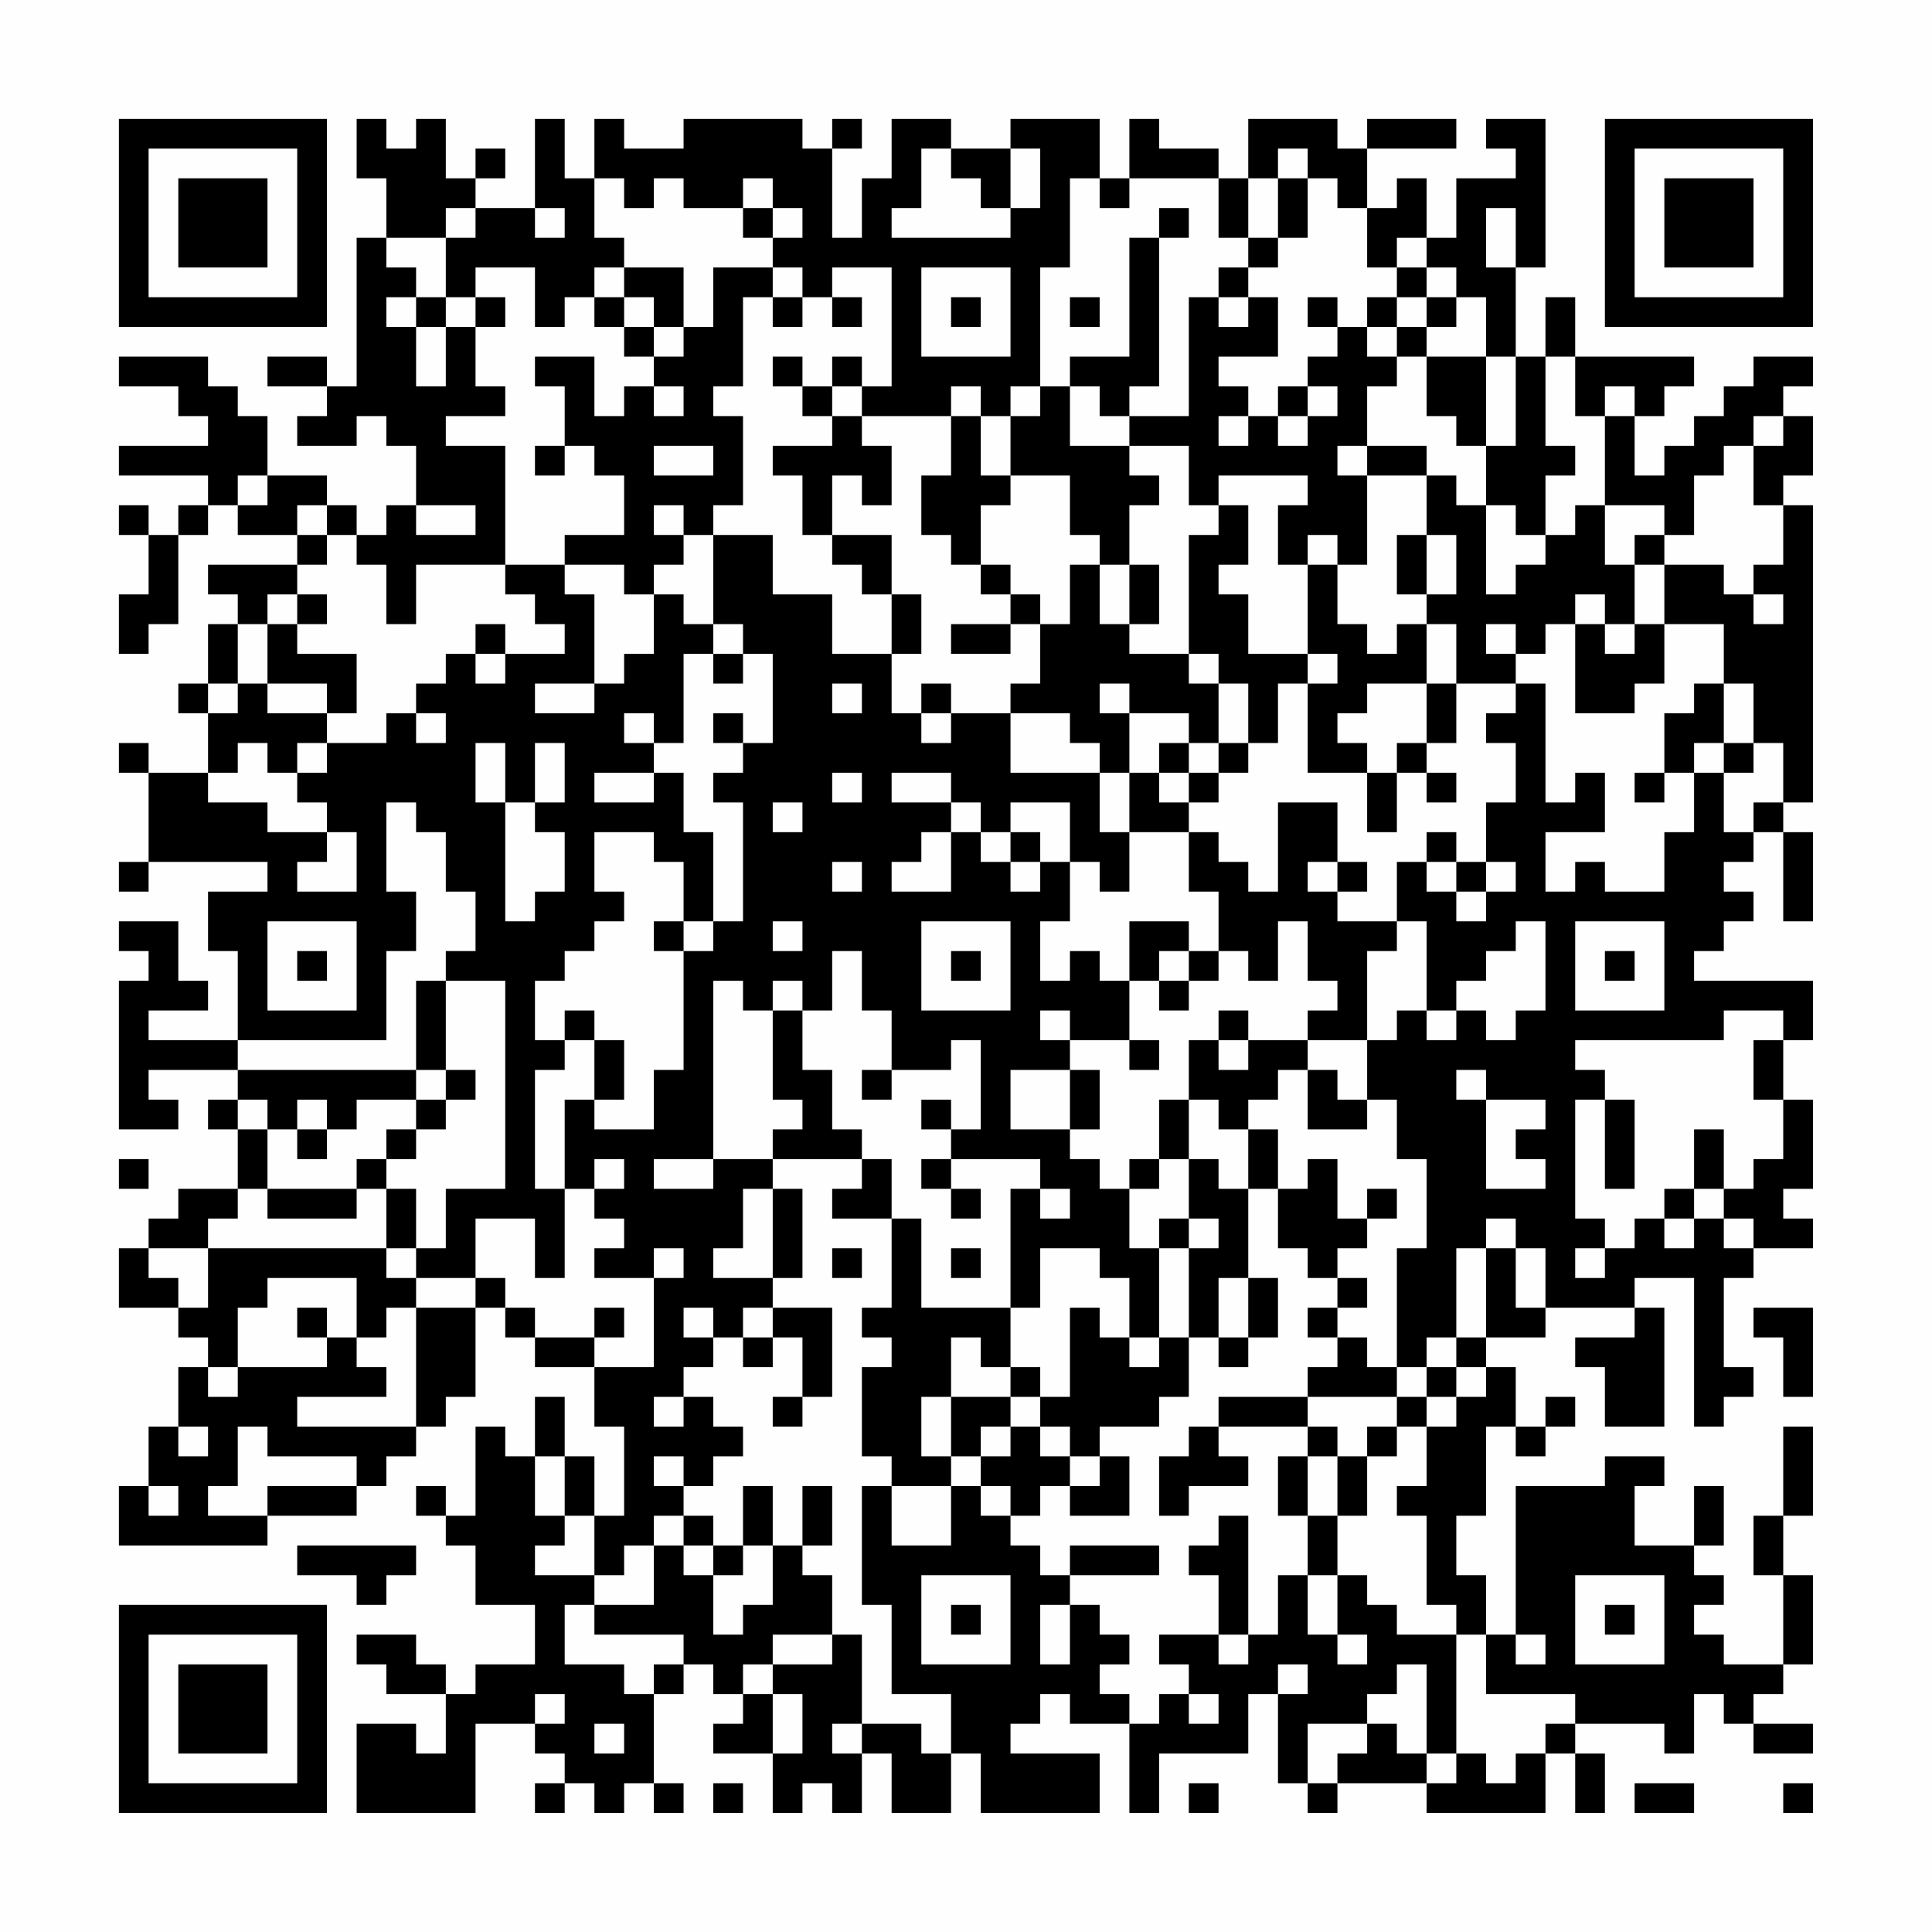 <?xml version="1.0" encoding="UTF-8"?>
<svg xmlns="http://www.w3.org/2000/svg" version="1.1" width="300" height="300" viewBox="0 0 300 300"><rect x="0" y="0" width="300" height="300" fill="#fefefe"/><g transform="scale(4.615)"><g transform="translate(4,4)"><path fill-rule="evenodd" d="M8 0L8 2L9 2L9 4L8 4L8 9L7 9L7 8L5 8L5 9L7 9L7 10L6 10L6 11L8 11L8 10L9 10L9 11L10 11L10 13L9 13L9 14L8 14L8 13L7 13L7 12L5 12L5 10L4 10L4 9L3 9L3 8L0 8L0 9L2 9L2 10L3 10L3 11L0 11L0 12L3 12L3 13L2 13L2 14L1 14L1 13L0 13L0 14L1 14L1 16L0 16L0 18L1 18L1 17L2 17L2 14L3 14L3 13L4 13L4 14L6 14L6 15L3 15L3 16L4 16L4 17L3 17L3 19L2 19L2 20L3 20L3 22L1 22L1 21L0 21L0 22L1 22L1 25L0 25L0 26L1 26L1 25L5 25L5 26L3 26L3 28L4 28L4 31L1 31L1 30L3 30L3 29L2 29L2 27L0 27L0 28L1 28L1 29L0 29L0 34L2 34L2 33L1 33L1 32L4 32L4 33L3 33L3 34L4 34L4 36L2 36L2 37L1 37L1 38L0 38L0 40L2 40L2 41L3 41L3 42L2 42L2 44L1 44L1 46L0 46L0 48L5 48L5 47L8 47L8 46L9 46L9 45L10 45L10 44L11 44L11 43L12 43L12 40L13 40L13 41L14 41L14 42L16 42L16 44L17 44L17 47L16 47L16 45L15 45L15 43L14 43L14 45L13 45L13 44L12 44L12 47L11 47L11 46L10 46L10 47L11 47L11 48L12 48L12 50L14 50L14 52L12 52L12 53L11 53L11 52L10 52L10 51L8 51L8 52L9 52L9 53L11 53L11 55L10 55L10 54L8 54L8 57L12 57L12 54L14 54L14 55L15 55L15 56L14 56L14 57L15 57L15 56L16 56L16 57L17 57L17 56L18 56L18 57L19 57L19 56L18 56L18 53L19 53L19 52L20 52L20 53L21 53L21 54L20 54L20 55L22 55L22 57L23 57L23 56L24 56L24 57L25 57L25 55L26 55L26 57L28 57L28 55L29 55L29 57L33 57L33 55L30 55L30 54L31 54L31 53L32 53L32 54L34 54L34 57L35 57L35 55L38 55L38 53L39 53L39 56L40 56L40 57L41 57L41 56L44 56L44 57L48 57L48 55L49 55L49 57L50 57L50 55L49 55L49 54L52 54L52 55L53 55L53 53L54 53L54 54L55 54L55 55L57 55L57 54L55 54L55 53L56 53L56 52L57 52L57 49L56 49L56 47L57 47L57 44L56 44L56 47L55 47L55 49L56 49L56 52L54 52L54 51L53 51L53 50L54 50L54 49L53 49L53 48L54 48L54 46L53 46L53 48L51 48L51 46L52 46L52 45L50 45L50 46L47 46L47 51L46 51L46 49L45 49L45 47L46 47L46 44L47 44L47 45L48 45L48 44L49 44L49 43L48 43L48 44L47 44L47 42L46 42L46 41L48 41L48 40L51 40L51 41L49 41L49 42L50 42L50 44L52 44L52 40L51 40L51 39L53 39L53 44L54 44L54 43L55 43L55 42L54 42L54 39L55 39L55 38L57 38L57 37L56 37L56 36L57 36L57 33L56 33L56 31L57 31L57 29L53 29L53 28L54 28L54 27L55 27L55 26L54 26L54 25L55 25L55 24L56 24L56 27L57 27L57 24L56 24L56 23L57 23L57 13L56 13L56 12L57 12L57 10L56 10L56 9L57 9L57 8L55 8L55 9L54 9L54 10L53 10L53 11L52 11L52 12L51 12L51 10L52 10L52 9L53 9L53 8L49 8L49 6L48 6L48 8L47 8L47 5L48 5L48 0L46 0L46 1L47 1L47 2L45 2L45 4L44 4L44 2L43 2L43 3L42 3L42 1L45 1L45 0L42 0L42 1L41 1L41 0L38 0L38 2L37 2L37 1L35 1L35 0L34 0L34 2L33 2L33 0L30 0L30 1L28 1L28 0L26 0L26 2L25 2L25 4L24 4L24 1L25 1L25 0L24 0L24 1L23 1L23 0L19 0L19 1L17 1L17 0L16 0L16 2L15 2L15 0L14 0L14 3L12 3L12 2L13 2L13 1L12 1L12 2L11 2L11 0L10 0L10 1L9 1L9 0ZM27 1L27 3L26 3L26 4L30 4L30 3L31 3L31 1L30 1L30 3L29 3L29 2L28 2L28 1ZM39 1L39 2L38 2L38 4L37 4L37 2L34 2L34 3L33 3L33 2L32 2L32 5L31 5L31 9L30 9L30 10L29 10L29 9L28 9L28 10L25 10L25 9L26 9L26 5L24 5L24 6L23 6L23 5L22 5L22 4L23 4L23 3L22 3L22 2L21 2L21 3L19 3L19 2L18 2L18 3L17 3L17 2L16 2L16 4L17 4L17 5L16 5L16 6L15 6L15 7L14 7L14 5L12 5L12 6L11 6L11 4L12 4L12 3L11 3L11 4L9 4L9 5L10 5L10 6L9 6L9 7L10 7L10 9L11 9L11 7L12 7L12 9L13 9L13 10L11 10L11 11L13 11L13 15L10 15L10 17L9 17L9 15L8 15L8 14L7 14L7 13L6 13L6 14L7 14L7 15L6 15L6 16L5 16L5 17L4 17L4 19L3 19L3 20L4 20L4 19L5 19L5 20L7 20L7 21L6 21L6 22L5 22L5 21L4 21L4 22L3 22L3 23L5 23L5 24L7 24L7 25L6 25L6 26L8 26L8 24L7 24L7 23L6 23L6 22L7 22L7 21L9 21L9 20L10 20L10 21L11 21L11 20L10 20L10 19L11 19L11 18L12 18L12 19L13 19L13 18L15 18L15 17L14 17L14 16L13 16L13 15L15 15L15 16L16 16L16 19L14 19L14 20L16 20L16 19L17 19L17 18L18 18L18 16L19 16L19 17L20 17L20 18L19 18L19 21L18 21L18 20L17 20L17 21L18 21L18 22L16 22L16 23L18 23L18 22L19 22L19 24L20 24L20 27L19 27L19 25L18 25L18 24L16 24L16 26L17 26L17 27L16 27L16 28L15 28L15 29L14 29L14 31L15 31L15 32L14 32L14 36L15 36L15 39L14 39L14 37L12 37L12 39L10 39L10 38L11 38L11 36L13 36L13 29L11 29L11 28L12 28L12 26L11 26L11 24L10 24L10 23L9 23L9 26L10 26L10 28L9 28L9 31L4 31L4 32L10 32L10 33L8 33L8 34L7 34L7 33L6 33L6 34L5 34L5 33L4 33L4 34L5 34L5 36L4 36L4 37L3 37L3 38L1 38L1 39L2 39L2 40L3 40L3 38L9 38L9 39L10 39L10 40L9 40L9 41L8 41L8 39L5 39L5 40L4 40L4 42L3 42L3 43L4 43L4 42L7 42L7 41L8 41L8 42L9 42L9 43L6 43L6 44L10 44L10 40L12 40L12 39L13 39L13 40L14 40L14 41L16 41L16 42L18 42L18 39L19 39L19 38L18 38L18 39L16 39L16 38L17 38L17 37L16 37L16 36L17 36L17 35L16 35L16 36L15 36L15 33L16 33L16 34L18 34L18 32L19 32L19 28L20 28L20 27L21 27L21 23L20 23L20 22L21 22L21 21L22 21L22 18L21 18L21 17L20 17L20 14L22 14L22 16L24 16L24 18L26 18L26 20L27 20L27 21L28 21L28 20L30 20L30 22L33 22L33 24L34 24L34 26L33 26L33 25L32 25L32 23L30 23L30 24L29 24L29 23L28 23L28 22L26 22L26 23L28 23L28 24L27 24L27 25L26 25L26 26L28 26L28 24L29 24L29 25L30 25L30 26L31 26L31 25L32 25L32 27L31 27L31 29L32 29L32 28L33 28L33 29L34 29L34 31L32 31L32 30L31 30L31 31L32 31L32 32L30 32L30 34L32 34L32 35L33 35L33 36L34 36L34 38L35 38L35 41L34 41L34 39L33 39L33 38L31 38L31 40L30 40L30 36L31 36L31 37L32 37L32 36L31 36L31 35L28 35L28 34L29 34L29 31L28 31L28 32L26 32L26 30L25 30L25 28L24 28L24 30L23 30L23 29L22 29L22 30L21 30L21 29L20 29L20 35L18 35L18 36L20 36L20 35L22 35L22 36L21 36L21 38L20 38L20 39L22 39L22 40L21 40L21 41L20 41L20 40L19 40L19 41L20 41L20 42L19 42L19 43L18 43L18 44L19 44L19 43L20 43L20 44L21 44L21 45L20 45L20 46L19 46L19 45L18 45L18 46L19 46L19 47L18 47L18 48L17 48L17 49L16 49L16 47L15 47L15 45L14 45L14 47L15 47L15 48L14 48L14 49L16 49L16 50L15 50L15 52L17 52L17 53L18 53L18 52L19 52L19 51L16 51L16 50L18 50L18 48L19 48L19 49L20 49L20 51L21 51L21 50L22 50L22 48L23 48L23 49L24 49L24 51L22 51L22 52L21 52L21 53L22 53L22 55L23 55L23 53L22 53L22 52L24 52L24 51L25 51L25 54L24 54L24 55L25 55L25 54L27 54L27 55L28 55L28 53L26 53L26 50L25 50L25 46L26 46L26 48L28 48L28 46L29 46L29 47L30 47L30 48L31 48L31 49L32 49L32 50L31 50L31 52L32 52L32 50L33 50L33 51L34 51L34 52L33 52L33 53L34 53L34 54L35 54L35 53L36 53L36 54L37 54L37 53L36 53L36 52L35 52L35 51L37 51L37 52L38 52L38 51L39 51L39 49L40 49L40 51L41 51L41 52L42 52L42 51L41 51L41 49L42 49L42 50L43 50L43 51L45 51L45 55L44 55L44 52L43 52L43 53L42 53L42 54L40 54L40 56L41 56L41 55L42 55L42 54L43 54L43 55L44 55L44 56L45 56L45 55L46 55L46 56L47 56L47 55L48 55L48 54L49 54L49 53L46 53L46 51L45 51L45 50L44 50L44 47L43 47L43 46L44 46L44 44L45 44L45 43L46 43L46 42L45 42L45 41L46 41L46 38L47 38L47 40L48 40L48 38L47 38L47 37L46 37L46 38L45 38L45 41L44 41L44 42L43 42L43 38L44 38L44 35L43 35L43 33L42 33L42 31L43 31L43 30L44 30L44 31L45 31L45 30L46 30L46 31L47 31L47 30L48 30L48 27L47 27L47 28L46 28L46 29L45 29L45 30L44 30L44 27L43 27L43 25L44 25L44 26L45 26L45 27L46 27L46 26L47 26L47 25L46 25L46 23L47 23L47 21L46 21L46 20L47 20L47 19L48 19L48 23L49 23L49 22L50 22L50 24L48 24L48 26L49 26L49 25L50 25L50 26L52 26L52 24L53 24L53 22L54 22L54 24L55 24L55 23L56 23L56 21L55 21L55 19L54 19L54 17L52 17L52 15L54 15L54 16L55 16L55 17L56 17L56 16L55 16L55 15L56 15L56 13L55 13L55 11L56 11L56 10L55 10L55 11L54 11L54 12L53 12L53 14L52 14L52 13L50 13L50 10L51 10L51 9L50 9L50 10L49 10L49 8L48 8L48 11L49 11L49 12L48 12L48 14L47 14L47 13L46 13L46 11L47 11L47 8L46 8L46 6L45 6L45 5L44 5L44 4L43 4L43 5L42 5L42 3L41 3L41 2L40 2L40 1ZM39 2L39 4L38 4L38 5L37 5L37 6L36 6L36 10L34 10L34 9L35 9L35 4L36 4L36 3L35 3L35 4L34 4L34 8L32 8L32 9L31 9L31 10L30 10L30 12L29 12L29 10L28 10L28 12L27 12L27 14L28 14L28 15L29 15L29 16L30 16L30 17L28 17L28 18L30 18L30 17L31 17L31 19L30 19L30 20L32 20L32 21L33 21L33 22L34 22L34 24L36 24L36 26L37 26L37 28L36 28L36 27L34 27L34 29L35 29L35 30L36 30L36 29L37 29L37 28L38 28L38 29L39 29L39 27L40 27L40 29L41 29L41 30L40 30L40 31L38 31L38 30L37 30L37 31L36 31L36 33L35 33L35 35L34 35L34 36L35 36L35 35L36 35L36 37L35 37L35 38L36 38L36 41L35 41L35 42L34 42L34 41L33 41L33 40L32 40L32 43L31 43L31 42L30 42L30 40L27 40L27 37L26 37L26 35L25 35L25 34L24 34L24 32L23 32L23 30L22 30L22 33L23 33L23 34L22 34L22 35L25 35L25 36L24 36L24 37L26 37L26 40L25 40L25 41L26 41L26 42L25 42L25 45L26 45L26 46L28 46L28 45L29 45L29 46L30 46L30 47L31 47L31 46L32 46L32 47L34 47L34 45L33 45L33 44L35 44L35 43L36 43L36 41L37 41L37 42L38 42L38 41L39 41L39 39L38 39L38 36L39 36L39 38L40 38L40 39L41 39L41 40L40 40L40 41L41 41L41 42L40 42L40 43L37 43L37 44L36 44L36 45L35 45L35 47L36 47L36 46L38 46L38 45L37 45L37 44L40 44L40 45L39 45L39 47L40 47L40 49L41 49L41 47L42 47L42 45L43 45L43 44L44 44L44 43L45 43L45 42L44 42L44 43L43 43L43 42L42 42L42 41L41 41L41 40L42 40L42 39L41 39L41 38L42 38L42 37L43 37L43 36L42 36L42 37L41 37L41 35L40 35L40 36L39 36L39 34L38 34L38 33L39 33L39 32L40 32L40 34L42 34L42 33L41 33L41 32L40 32L40 31L42 31L42 28L43 28L43 27L41 27L41 26L42 26L42 25L41 25L41 23L39 23L39 26L38 26L38 25L37 25L37 24L36 24L36 23L37 23L37 22L38 22L38 21L39 21L39 19L40 19L40 22L42 22L42 24L43 24L43 22L44 22L44 23L45 23L45 22L44 22L44 21L45 21L45 19L47 19L47 18L48 18L48 17L49 17L49 20L51 20L51 19L52 19L52 17L51 17L51 15L52 15L52 14L51 14L51 15L50 15L50 13L49 13L49 14L48 14L48 15L47 15L47 16L46 16L46 13L45 13L45 12L44 12L44 11L42 11L42 9L43 9L43 8L44 8L44 10L45 10L45 11L46 11L46 8L44 8L44 7L45 7L45 6L44 6L44 5L43 5L43 6L42 6L42 7L41 7L41 6L40 6L40 7L41 7L41 8L40 8L40 9L39 9L39 10L38 10L38 9L37 9L37 8L39 8L39 6L38 6L38 5L39 5L39 4L40 4L40 2ZM14 3L14 4L15 4L15 3ZM21 3L21 4L22 4L22 3ZM46 3L46 5L47 5L47 3ZM17 5L17 6L16 6L16 7L17 7L17 8L18 8L18 9L17 9L17 10L16 10L16 8L14 8L14 9L15 9L15 11L14 11L14 12L15 12L15 11L16 11L16 12L17 12L17 14L15 14L15 15L17 15L17 16L18 16L18 15L19 15L19 14L20 14L20 13L21 13L21 10L20 10L20 9L21 9L21 6L22 6L22 7L23 7L23 6L22 6L22 5L20 5L20 7L19 7L19 5ZM27 5L27 8L30 8L30 5ZM10 6L10 7L11 7L11 6ZM12 6L12 7L13 7L13 6ZM17 6L17 7L18 7L18 8L19 8L19 7L18 7L18 6ZM24 6L24 7L25 7L25 6ZM28 6L28 7L29 7L29 6ZM32 6L32 7L33 7L33 6ZM37 6L37 7L38 7L38 6ZM43 6L43 7L42 7L42 8L43 8L43 7L44 7L44 6ZM22 8L22 9L23 9L23 10L24 10L24 11L22 11L22 12L23 12L23 14L24 14L24 15L25 15L25 16L26 16L26 18L27 18L27 16L26 16L26 14L24 14L24 12L25 12L25 13L26 13L26 11L25 11L25 10L24 10L24 9L25 9L25 8L24 8L24 9L23 9L23 8ZM18 9L18 10L19 10L19 9ZM32 9L32 11L34 11L34 12L35 12L35 13L34 13L34 15L33 15L33 14L32 14L32 12L30 12L30 13L29 13L29 15L30 15L30 16L31 16L31 17L32 17L32 15L33 15L33 17L34 17L34 18L36 18L36 19L37 19L37 21L36 21L36 20L34 20L34 19L33 19L33 20L34 20L34 22L35 22L35 23L36 23L36 22L37 22L37 21L38 21L38 19L37 19L37 18L36 18L36 14L37 14L37 13L38 13L38 15L37 15L37 16L38 16L38 18L40 18L40 19L41 19L41 18L40 18L40 15L41 15L41 17L42 17L42 18L43 18L43 17L44 17L44 19L42 19L42 20L41 20L41 21L42 21L42 22L43 22L43 21L44 21L44 19L45 19L45 17L44 17L44 16L45 16L45 14L44 14L44 12L42 12L42 11L41 11L41 12L42 12L42 15L41 15L41 14L40 14L40 15L39 15L39 13L40 13L40 12L37 12L37 13L36 13L36 11L34 11L34 10L33 10L33 9ZM40 9L40 10L39 10L39 11L40 11L40 10L41 10L41 9ZM37 10L37 11L38 11L38 10ZM18 11L18 12L20 12L20 11ZM4 12L4 13L5 13L5 12ZM10 13L10 14L12 14L12 13ZM18 13L18 14L19 14L19 13ZM43 14L43 16L44 16L44 14ZM34 15L34 17L35 17L35 15ZM6 16L6 17L5 17L5 19L7 19L7 20L8 20L8 18L6 18L6 17L7 17L7 16ZM49 16L49 17L50 17L50 18L51 18L51 17L50 17L50 16ZM12 17L12 18L13 18L13 17ZM46 17L46 18L47 18L47 17ZM20 18L20 19L21 19L21 18ZM24 19L24 20L25 20L25 19ZM27 19L27 20L28 20L28 19ZM53 19L53 20L52 20L52 22L51 22L51 23L52 23L52 22L53 22L53 21L54 21L54 22L55 22L55 21L54 21L54 19ZM20 20L20 21L21 21L21 20ZM12 21L12 23L13 23L13 27L14 27L14 26L15 26L15 24L14 24L14 23L15 23L15 21L14 21L14 23L13 23L13 21ZM35 21L35 22L36 22L36 21ZM24 22L24 23L25 23L25 22ZM22 23L22 24L23 24L23 23ZM30 24L30 25L31 25L31 24ZM44 24L44 25L45 25L45 26L46 26L46 25L45 25L45 24ZM24 25L24 26L25 26L25 25ZM40 25L40 26L41 26L41 25ZM5 27L5 30L8 30L8 27ZM18 27L18 28L19 28L19 27ZM22 27L22 28L23 28L23 27ZM27 27L27 30L30 30L30 27ZM49 27L49 30L52 30L52 27ZM6 28L6 29L7 29L7 28ZM28 28L28 29L29 29L29 28ZM35 28L35 29L36 29L36 28ZM50 28L50 29L51 29L51 28ZM10 29L10 32L11 32L11 33L10 33L10 34L9 34L9 35L8 35L8 36L5 36L5 37L8 37L8 36L9 36L9 38L10 38L10 36L9 36L9 35L10 35L10 34L11 34L11 33L12 33L12 32L11 32L11 29ZM15 30L15 31L16 31L16 33L17 33L17 31L16 31L16 30ZM54 30L54 31L49 31L49 32L50 32L50 33L49 33L49 37L50 37L50 38L49 38L49 39L50 39L50 38L51 38L51 37L52 37L52 38L53 38L53 37L54 37L54 38L55 38L55 37L54 37L54 36L55 36L55 35L56 35L56 33L55 33L55 31L56 31L56 30ZM34 31L34 32L35 32L35 31ZM37 31L37 32L38 32L38 31ZM25 32L25 33L26 33L26 32ZM32 32L32 34L33 34L33 32ZM45 32L45 33L46 33L46 36L48 36L48 35L47 35L47 34L48 34L48 33L46 33L46 32ZM27 33L27 34L28 34L28 33ZM36 33L36 35L37 35L37 36L38 36L38 34L37 34L37 33ZM50 33L50 36L51 36L51 33ZM6 34L6 35L7 35L7 34ZM53 34L53 36L52 36L52 37L53 37L53 36L54 36L54 34ZM0 35L0 36L1 36L1 35ZM27 35L27 36L28 36L28 37L29 37L29 36L28 36L28 35ZM22 36L22 39L23 39L23 36ZM36 37L36 38L37 38L37 37ZM24 38L24 39L25 39L25 38ZM28 38L28 39L29 39L29 38ZM37 39L37 41L38 41L38 39ZM6 40L6 41L7 41L7 40ZM16 40L16 41L17 41L17 40ZM22 40L22 41L21 41L21 42L22 42L22 41L23 41L23 43L22 43L22 44L23 44L23 43L24 43L24 40ZM55 40L55 41L56 41L56 43L57 43L57 40ZM28 41L28 43L27 43L27 45L28 45L28 43L30 43L30 44L29 44L29 45L30 45L30 44L31 44L31 45L32 45L32 46L33 46L33 45L32 45L32 44L31 44L31 43L30 43L30 42L29 42L29 41ZM40 43L40 44L41 44L41 45L40 45L40 47L41 47L41 45L42 45L42 44L43 44L43 43ZM2 44L2 45L3 45L3 44ZM4 44L4 46L3 46L3 47L5 47L5 46L8 46L8 45L5 45L5 44ZM1 46L1 47L2 47L2 46ZM21 46L21 48L20 48L20 47L19 47L19 48L20 48L20 49L21 49L21 48L22 48L22 46ZM23 46L23 48L24 48L24 46ZM37 47L37 48L36 48L36 49L37 49L37 51L38 51L38 47ZM6 48L6 49L8 49L8 50L9 50L9 49L10 49L10 48ZM32 48L32 49L35 49L35 48ZM27 49L27 52L30 52L30 49ZM49 49L49 52L52 52L52 49ZM28 50L28 51L29 51L29 50ZM50 50L50 51L51 51L51 50ZM47 51L47 52L48 52L48 51ZM39 52L39 53L40 53L40 52ZM14 53L14 54L15 54L15 53ZM16 54L16 55L17 55L17 54ZM20 56L20 57L21 57L21 56ZM36 56L36 57L37 57L37 56ZM51 56L51 57L53 57L53 56ZM56 56L56 57L57 57L57 56ZM0 0L0 7L7 7L7 0ZM1 1L1 6L6 6L6 1ZM2 2L2 5L5 5L5 2ZM50 0L50 7L57 7L57 0ZM51 1L51 6L56 6L56 1ZM52 2L52 5L55 5L55 2ZM0 50L0 57L7 57L7 50ZM1 51L1 56L6 56L6 51ZM2 52L2 55L5 55L5 52Z" fill="#000000"/></g></g></svg>
